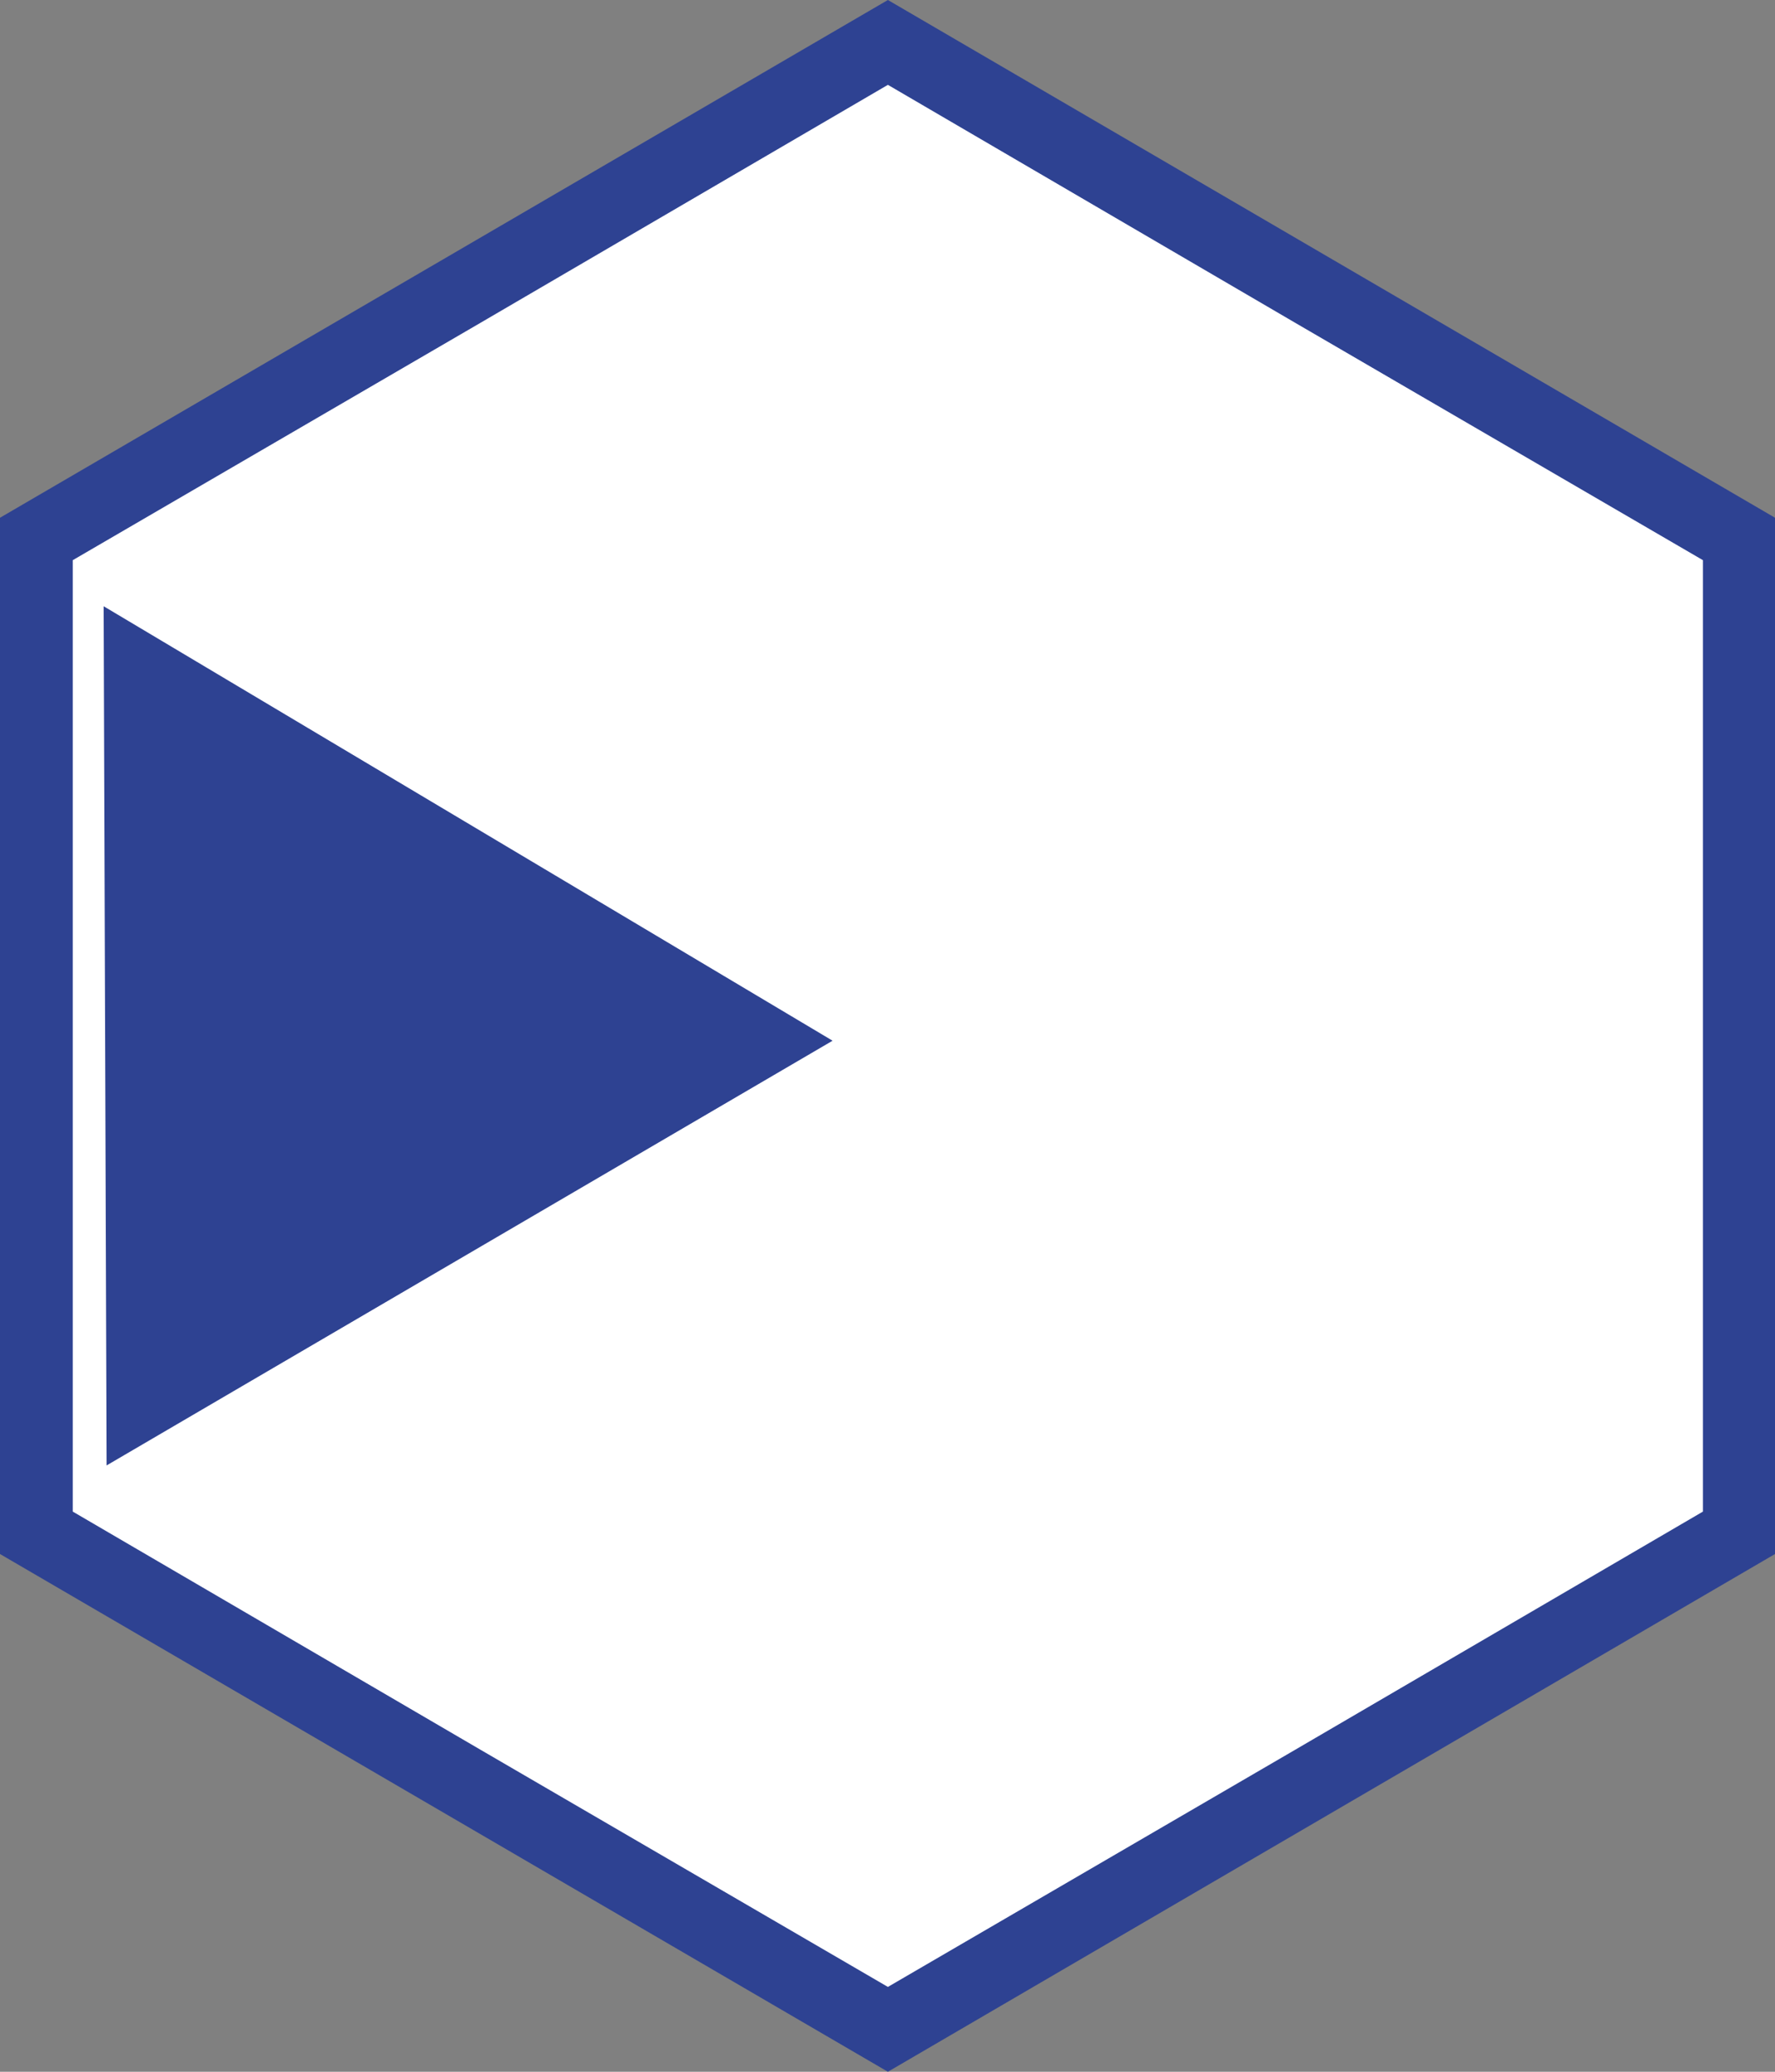 <svg width="18" height="21" viewBox="0 0 18 21" fill="none" xmlns="http://www.w3.org/2000/svg">
<rect x="0" y="0" width="18" height="21" fill="#808080" stroke="none"/>
<g clip-path="url(#clip0_234_5934)">
<path fill-rule="evenodd" clip-rule="evenodd" d="M9.004 0L18 5.248V15.752L9.004 21L0 15.752V5.248L9.004 0Z" fill="#2E4292"/>
<path fill-rule="evenodd" clip-rule="evenodd" d="M9.004 0.86L13.136 3.273L17.269 5.678V10.504V15.322L13.136 17.735L9.004 20.14L4.871 17.735L0.738 15.322V10.504V5.678L4.871 3.273L9.004 0.86Z" fill="white"/>
<path fill-rule="evenodd" clip-rule="evenodd" d="M8.443 10.549L1.051 6.145L1.081 14.854L8.443 10.549Z" fill="#2E4292"/>
</g>
<defs>
<clipPath id="clip0_234_5934">
<rect width="18" height="21" fill="white"/>
</clipPath>
</defs>
</svg>
